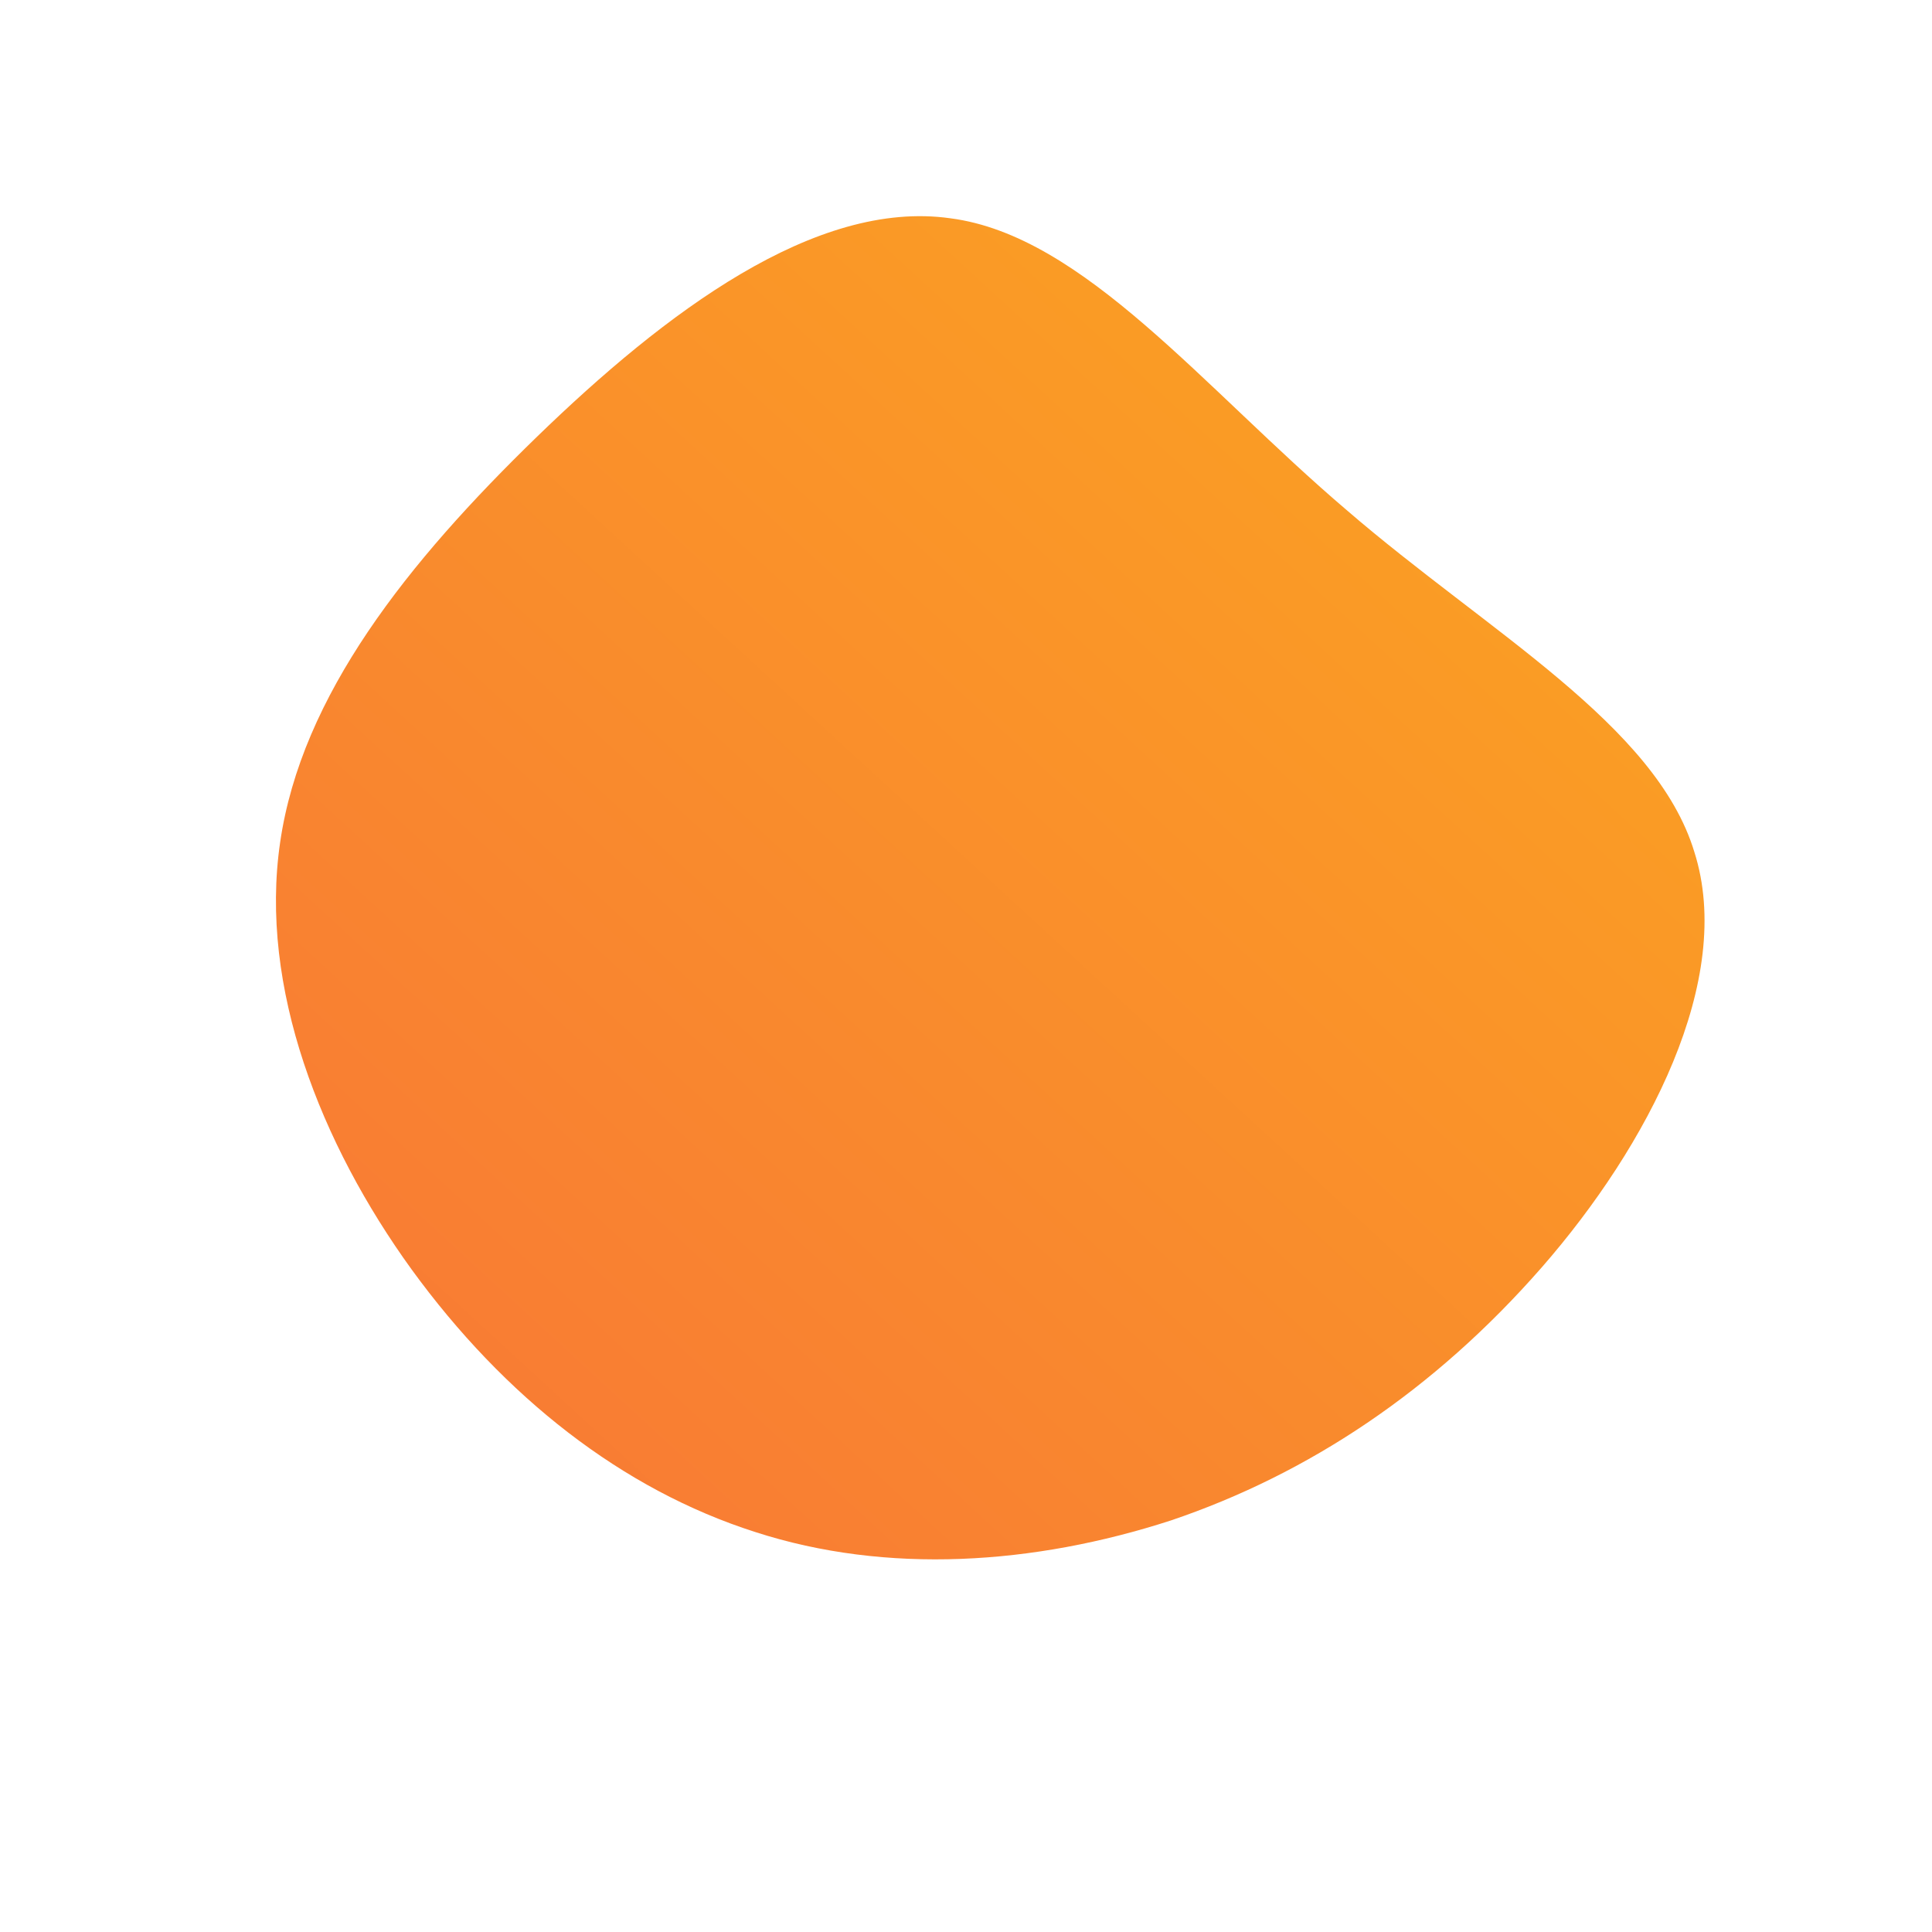 <!--?xml version="1.0" standalone="no"?-->
              <svg id="sw-js-blob-svg" viewBox="0 0 100 100" xmlns="http://www.w3.org/2000/svg" version="1.1">
                    <defs> 
                        <linearGradient id="sw-gradient" x1="0" x2="1" y1="1" y2="0">
                            <stop id="stop1" stop-color="rgba(248, 117, 55, 1)" offset="0%"></stop>
                            <stop id="stop2" stop-color="rgba(251, 168, 31, 1)" offset="100%"></stop>
                        </linearGradient>
                    </defs>
                <path fill="url(#sw-gradient)" d="M19.7,-23.6C27,-17.3,35.7,-12.5,37.7,-5.9C39.8,0.7,35.3,9.3,29.8,15.6C24.2,22,17.7,26.3,10.6,28.7C3.5,31,-4.1,31.5,-10.9,29.3C-17.8,27.1,-23.9,22.3,-28.7,15.7C-33.4,9.2,-36.6,1.1,-35.5,-6.4C-34.4,-14,-28.9,-20.9,-22.2,-27.4C-15.6,-33.8,-7.8,-39.7,-0.8,-38.7C6.1,-37.8,12.3,-29.9,19.7,-23.6Z" width="100%" height="100%" transform="translate(50 50)" style="transition: 0.3s;" stroke-width="0"></path>
              </svg>